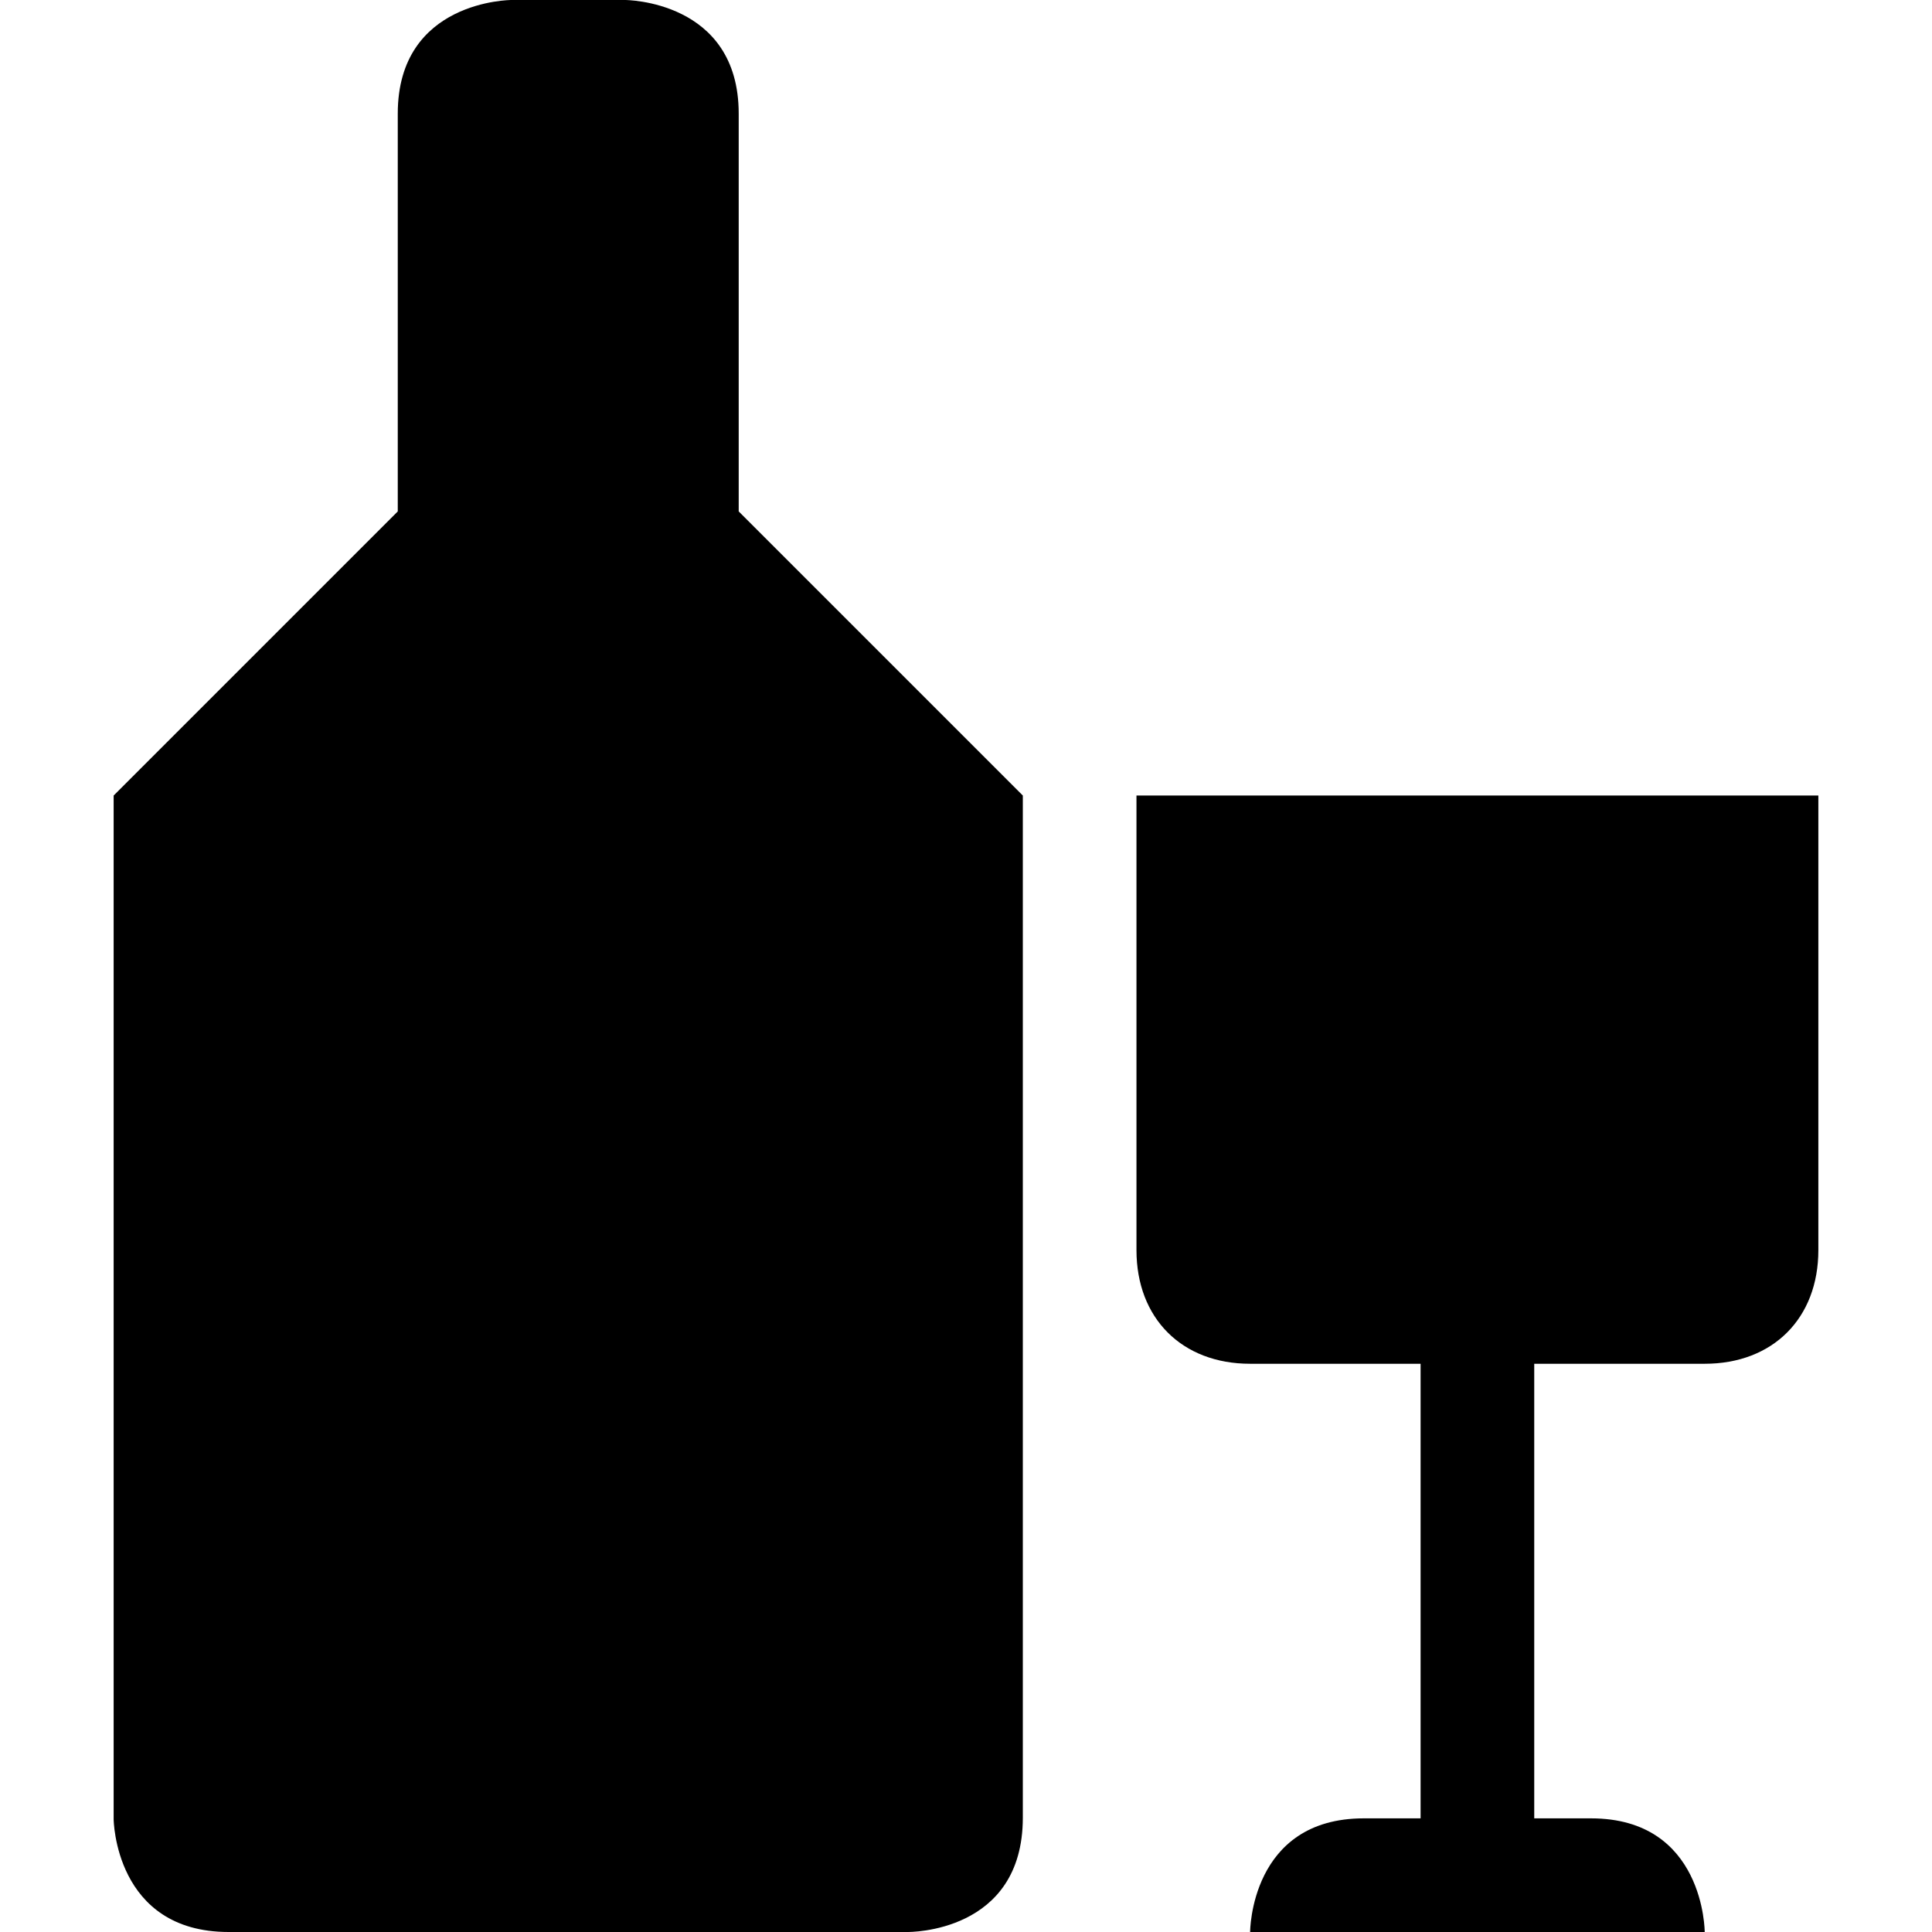 <?xml version="1.0" encoding="UTF-8" standalone="no"?>
<!-- Generator: Adobe Illustrator 17.1.0, SVG Export Plug-In . SVG Version: 6.00 Build 0)  -->

<svg
   xmlns:dc="http://purl.org/dc/elements/1.1/"
   xmlns:cc="http://creativecommons.org/ns#"
   xmlns:rdf="http://www.w3.org/1999/02/22-rdf-syntax-ns#"
   xmlns:svg="http://www.w3.org/2000/svg"
   xmlns="http://www.w3.org/2000/svg"
   xmlns:sodipodi="http://sodipodi.sourceforge.net/DTD/sodipodi-0.dtd"
   xmlns:inkscape="http://www.inkscape.org/namespaces/inkscape"
   version="1.1"
   id="svg4619"
   inkscape:version="0.91 r13725"
   sodipodi:docname="alcohol-shop-17.svg"
   x="0px"
   y="0px"
   viewBox="0 0 17 17"
   enable-background="new 0 0 17 17"
   xml:space="preserve"><defs
     id="defs12" /><sodipodi:namedview
     inkscape:snap-bbox="true"
     inkscape:bbox-paths="true"
     inkscape:bbox-nodes="true"
     inkscape:window-x="0"
     inkscape:window-y="23"
     inkscape:window-width="1280"
     inkscape:object-paths="true"
     inkscape:pageopacity="0"
     inkscape:window-height="755"
     inkscape:current-layer="svg4619"
     inkscape:window-maximized="0"
     inkscape:document-units="px"
     inkscape:pageshadow="2"
     id="namedview3369"
     gridtolerance="10"
     borderopacity="1"
     bordercolor="#666666"
     inkscape:cx="6.2363513"
     guidetolerance="10"
     showgrid="true"
     pagecolor="#ffffff"
     inkscape:cy="9.7339479"
     objecttolerance="10"
     inkscape:zoom="27.764706"
     inkscape:snap-intersection-paths="true"
     inkscape:object-nodes="true"><inkscape:grid
       type="xygrid"
       id="grid3387"
       spacingx="0.5"
       spacingy="0.5"
       empspacing="2"
       color="#e0001a"
       opacity="0.125" /></sodipodi:namedview><path
     id="path5792"
     style="fill:#000000;fill-opacity:1"
     inkscape:connector-curvature="0"
     d="M 3.5,1 3.5,4.5 1,7 1,16.007 C 1,16.007 1.008,17 2.012,17 l 5.972,0 C 8,17 9,17.01 9,15.994 L 9,7 6.5,4.5 6.5,1 c 0,-1 -1,-1 -1,-1 l -1,0 c 0,0 -1,0 -1,1 z"
     sodipodi:nodetypes="sccccccccsccs" /><path
     d="M 10 7 L 10 11 C 10 11.6 10.4 12 11 12 L 12.5 12 L 12.5 16 L 12 16 C 11 16 11 17 11 17 L 15 17 C 15 17 15 16 14 16 L 13.5 16 L 13.5 12 L 15 12 C 15.6 12 16 11.6 16 11 L 16 7 L 15 7 L 11 7 L 10 7 z "
     id="path6" /></svg>
